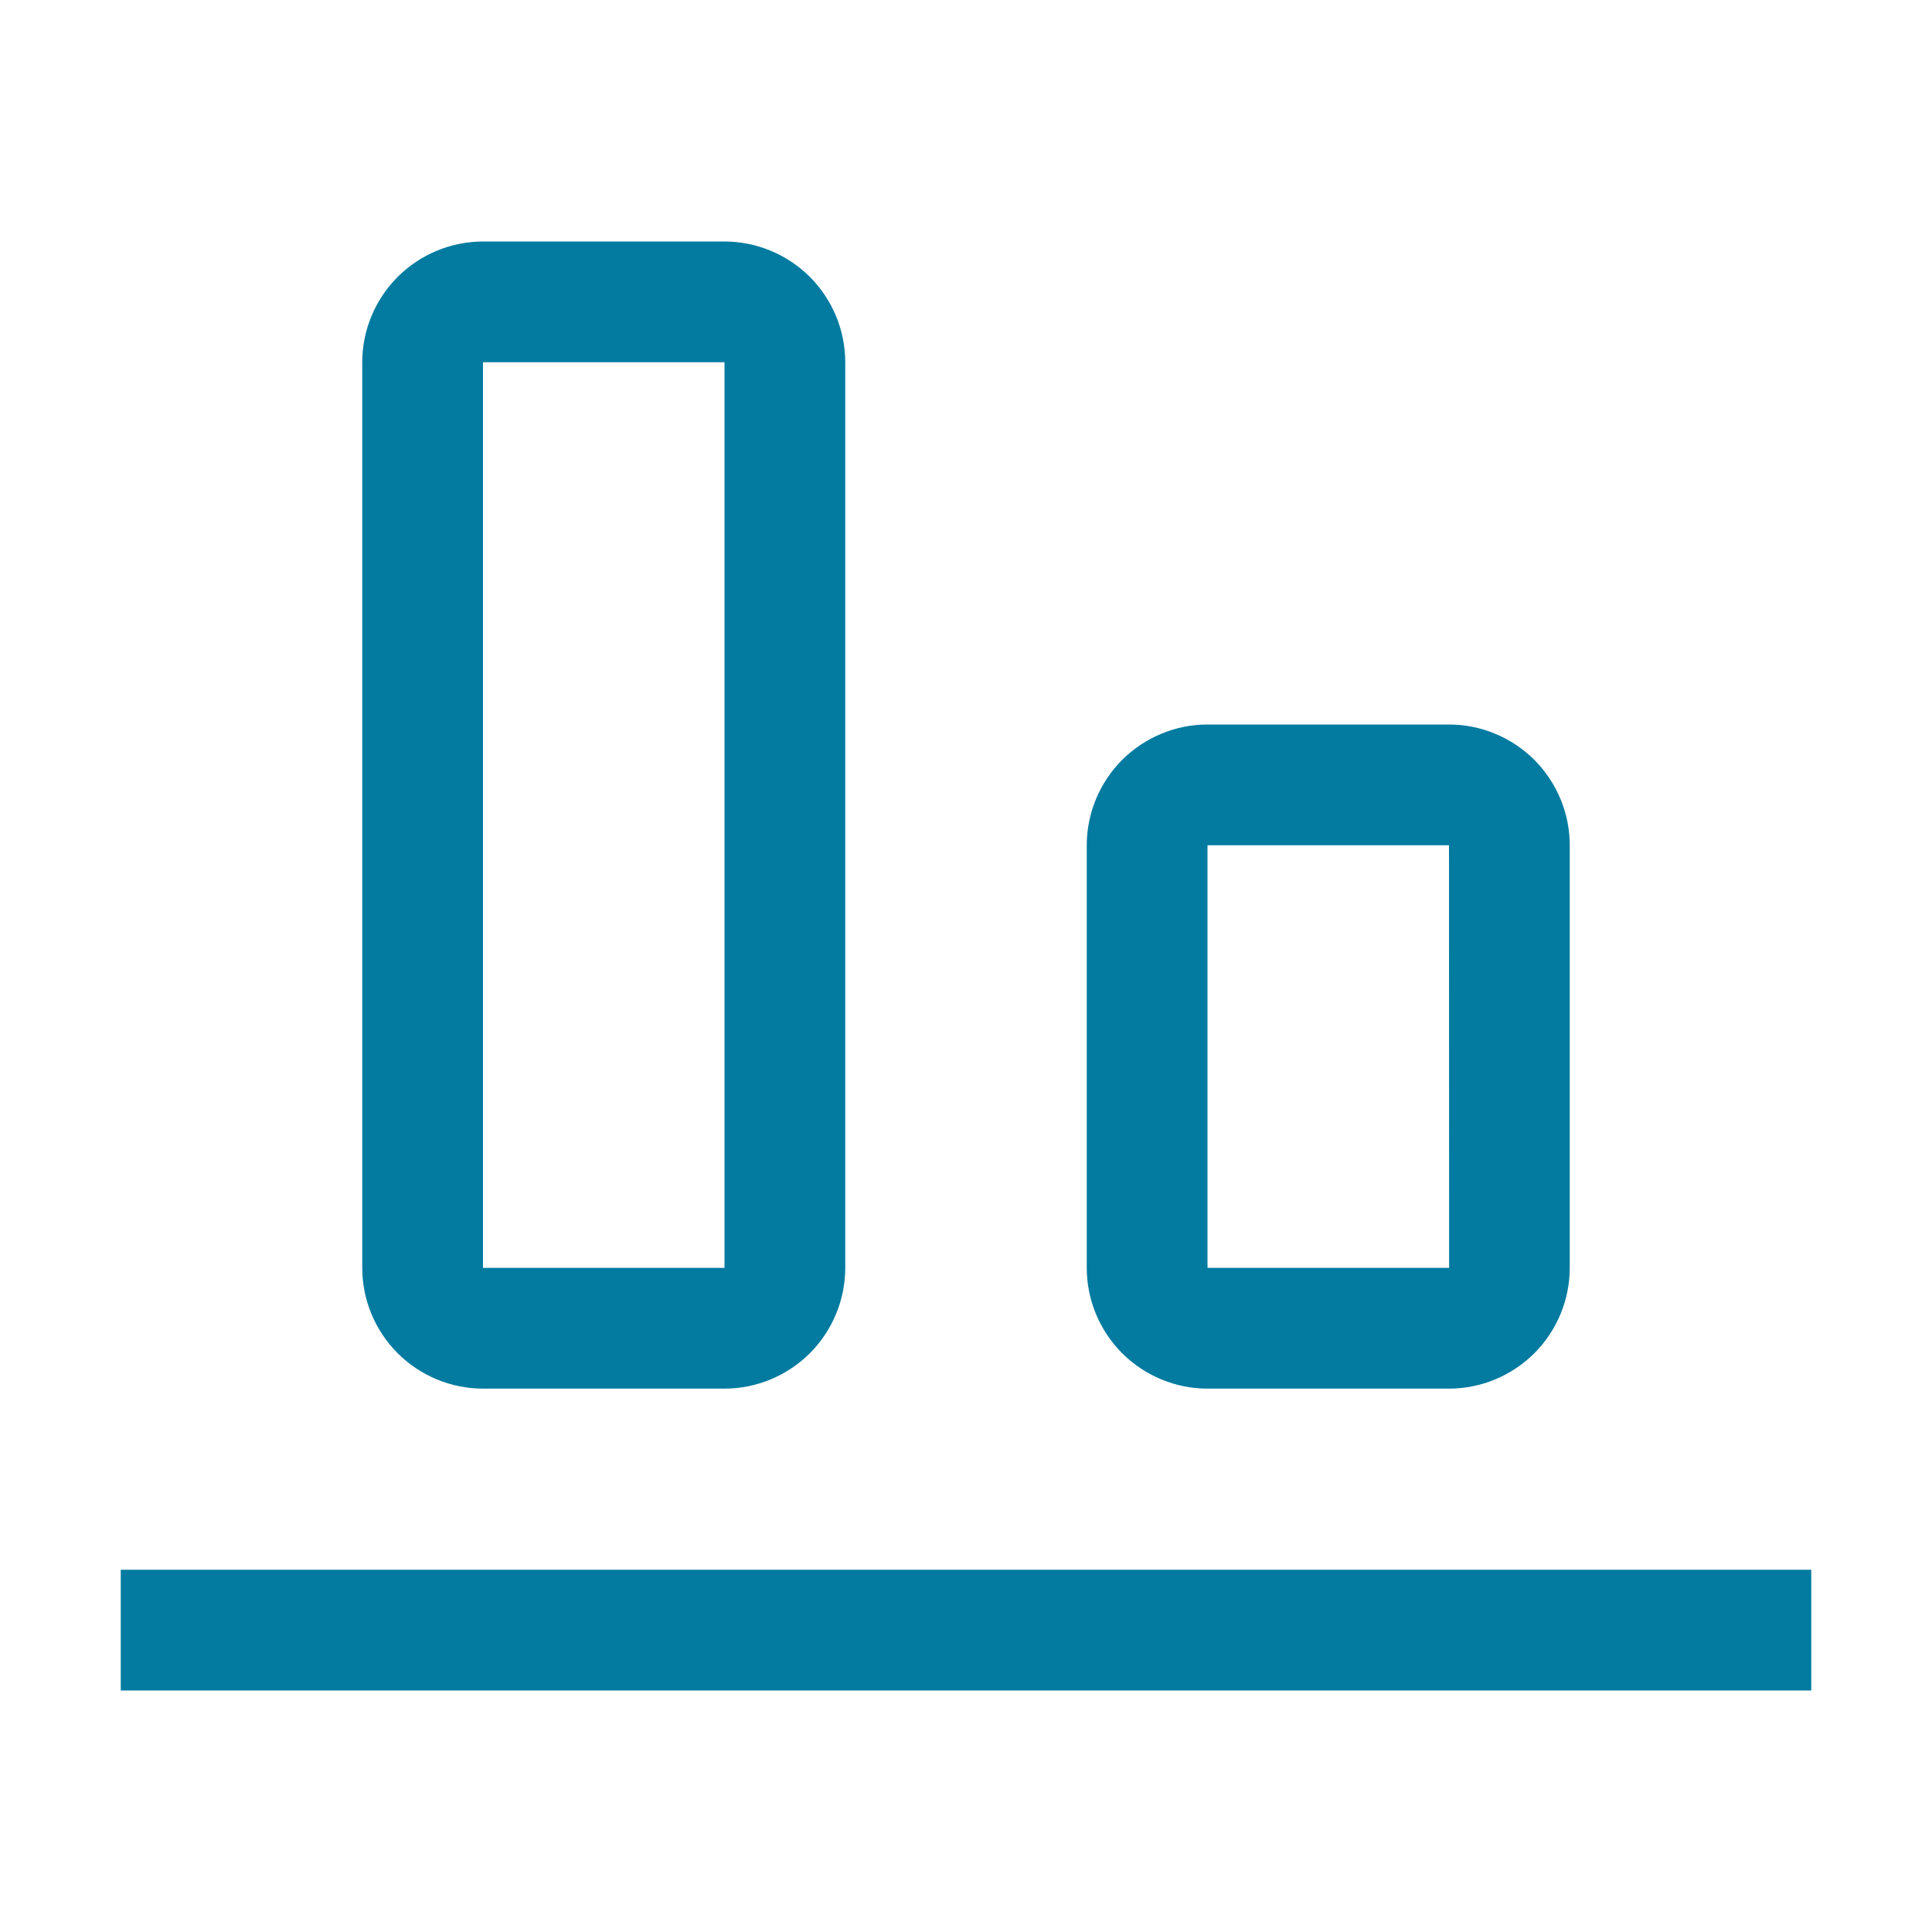 <svg width="16" height="16" viewBox="0 0 16 16" fill="none" xmlns="http://www.w3.org/2000/svg">
<path d="M1 13H15V14H1V13Z" fill="#037ba0"/>
<path d="M12 11.5H10C9.735 11.5 9.481 11.394 9.293 11.207C9.106 11.019 9 10.765 9 10.5V7C9 6.735 9.106 6.481 9.293 6.293C9.481 6.106 9.735 6 10 6H12C12.265 6 12.519 6.106 12.707 6.293C12.894 6.481 13 6.735 13 7V10.5C13 10.765 12.894 11.019 12.707 11.207C12.519 11.394 12.265 11.5 12 11.5ZM10 7V10.5H12.001L12 7H10Z" fill="#037ba0"/>
<path d="M6 11.5H4C3.735 11.5 3.481 11.394 3.293 11.207C3.106 11.019 3 10.765 3 10.5V3C3 2.735 3.106 2.481 3.293 2.293C3.481 2.106 3.735 2 4 2H6C6.265 2 6.519 2.106 6.707 2.293C6.894 2.481 7 2.735 7 3V10.5C7 10.765 6.894 11.019 6.707 11.207C6.519 11.394 6.265 11.5 6 11.5ZM4 3V10.5H6L6 3H4Z" fill="#037ba0"/>
</svg>
